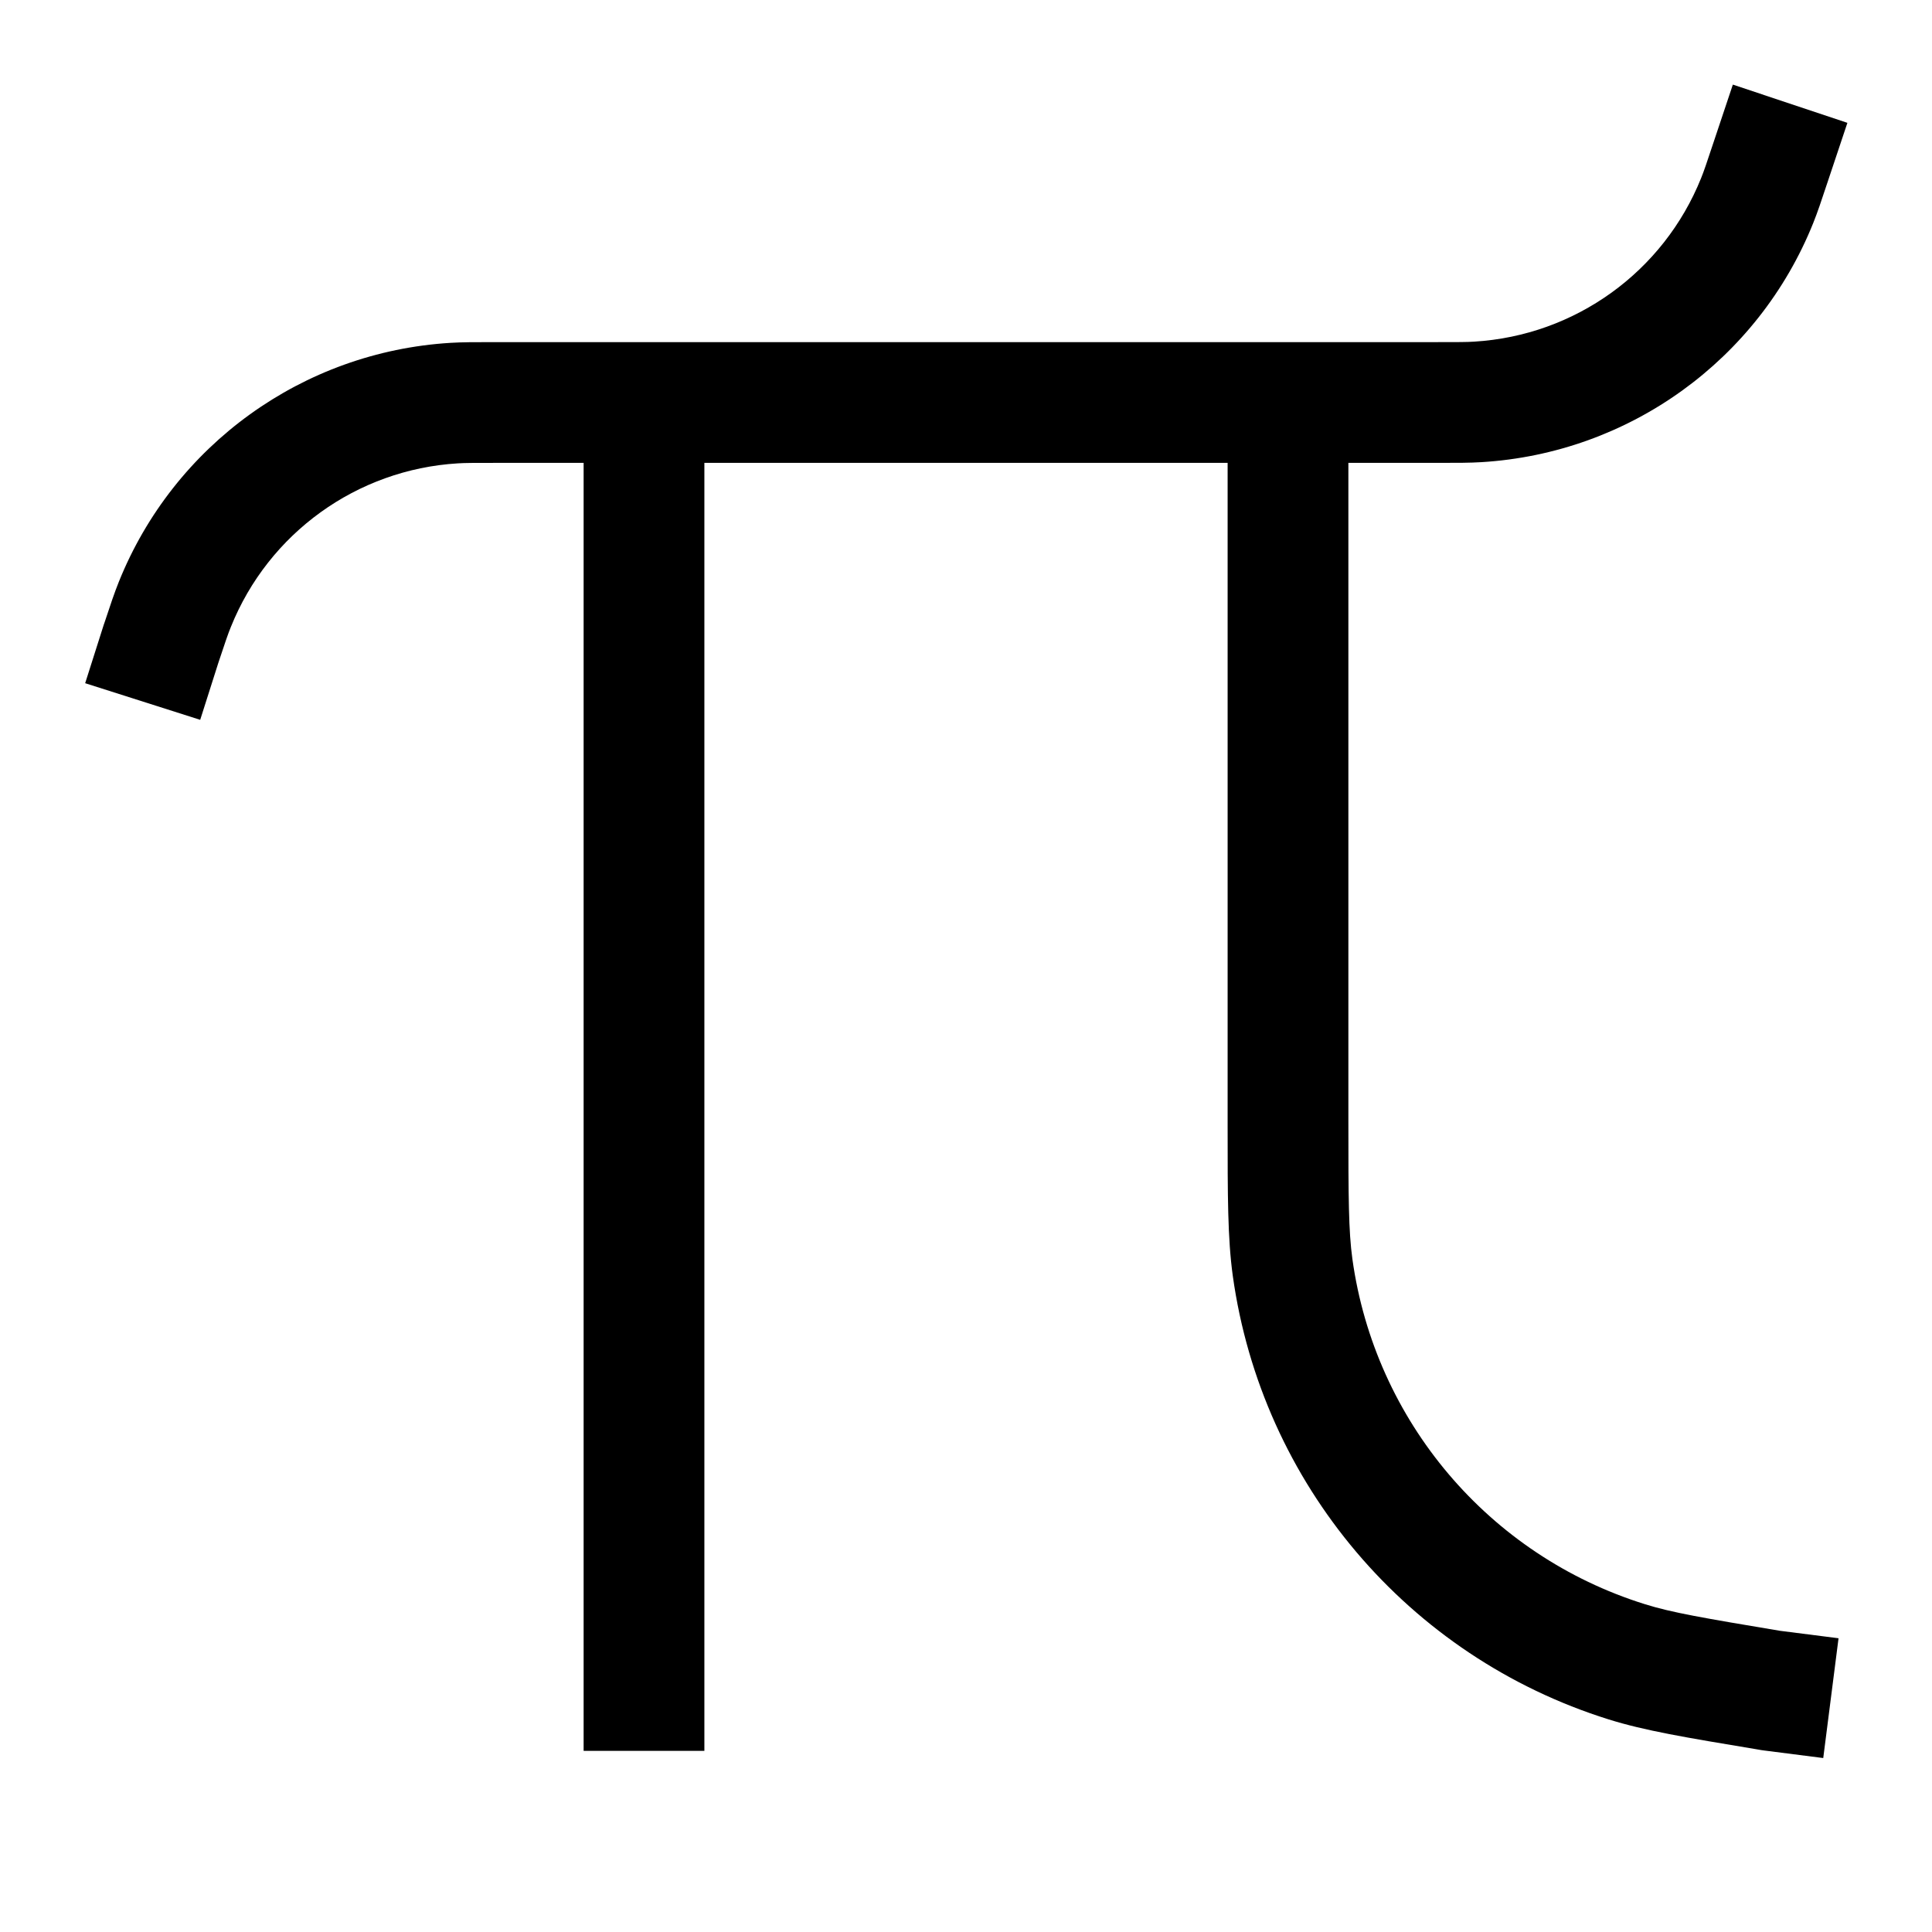<svg width="24" height="24" viewBox="0 0 24 24" fill="none" xmlns="http://www.w3.org/2000/svg">
<path d="M22.949 1.526L21.526 1.051L21.288 1.763C21.201 2.025 21.167 2.126 21.132 2.212C20.664 3.377 19.567 4.168 18.313 4.244C18.221 4.25 18.114 4.25 17.838 4.25L6.136 4.25C5.894 4.25 5.74 4.25 5.596 4.259C3.764 4.37 2.16 5.526 1.476 7.228C1.422 7.362 1.373 7.508 1.297 7.738L1.288 7.763L1.285 7.773L1.058 8.487L2.487 8.942L2.713 8.232C2.799 7.973 2.833 7.873 2.868 7.788C3.336 6.623 4.433 5.832 5.687 5.756C5.779 5.75 5.885 5.75 6.162 5.75H7.25V21.75H8.75V5.75H15.25L15.25 13.987C15.25 14.864 15.25 15.384 15.314 15.848C15.674 18.433 17.492 20.579 19.983 21.359C20.43 21.499 20.942 21.584 21.808 21.728L21.877 21.74C21.886 21.741 21.896 21.743 21.905 21.744L22.649 21.839L22.839 20.351L22.109 20.258C21.165 20.1 20.764 20.032 20.431 19.927C18.494 19.321 17.08 17.652 16.8 15.641C16.752 15.293 16.75 14.885 16.75 13.917V5.75L17.864 5.75C18.106 5.75 18.26 5.75 18.404 5.741C20.236 5.63 21.84 4.474 22.524 2.772C22.578 2.638 22.627 2.491 22.703 2.262L22.949 1.526Z" fill="black"/>
</svg>
